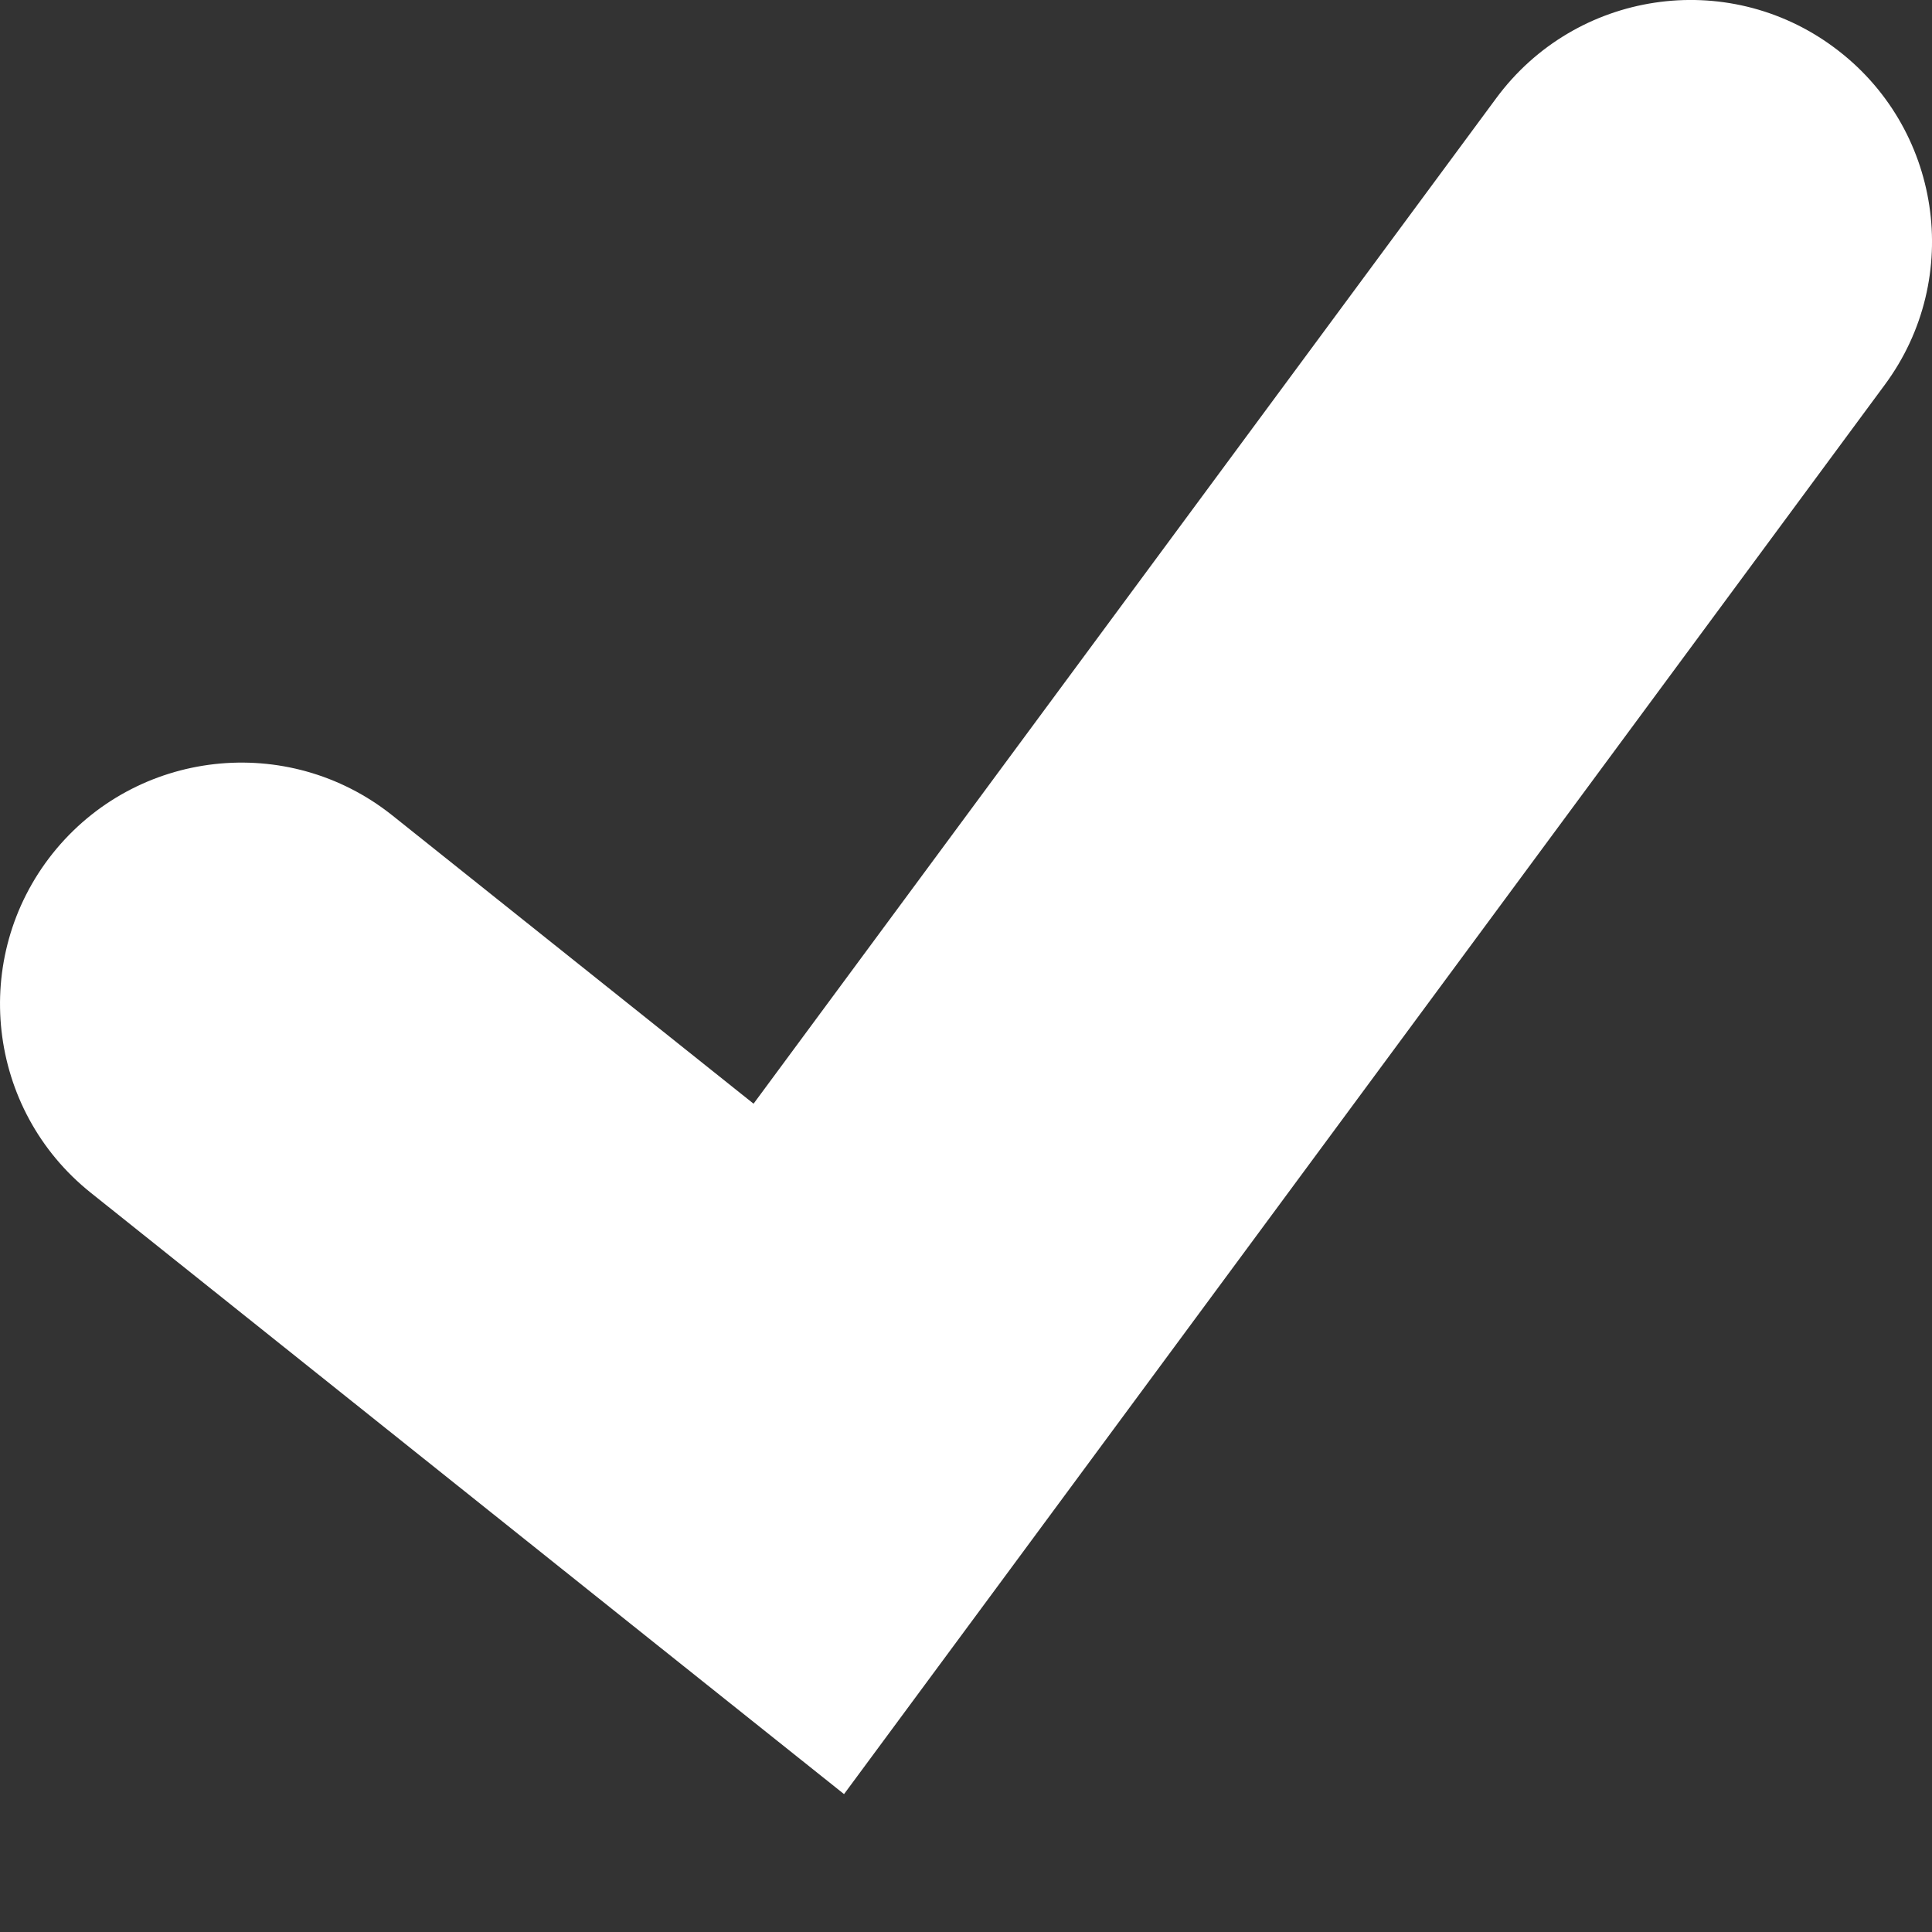 <svg width="8" height="8" viewBox="0 0 8 8" fill="none" xmlns="http://www.w3.org/2000/svg">
<rect x="0" y="0" width="8" height="8" fill="#333333" stroke="none"/>
<path d="M1.624 3.376C1.192 3.032 0.563 3.102 0.218 3.534C-0.126 3.966 -0.055 4.595 0.376 4.939L1.624 3.376ZM3.308 6L2.684 6.782L3.495 7.429L4.112 6.594L3.308 6ZM7.804 1.594C8.133 1.15 8.038 0.524 7.594 0.196C7.15 -0.133 6.524 -0.038 6.196 0.406L7.804 1.594ZM0.376 4.939L2.684 6.782L3.932 5.218L1.624 3.376L0.376 4.939ZM4.112 6.594L7.804 1.594L6.196 0.406L2.503 5.406L4.112 6.594Z" fill="white"/>
</svg>
